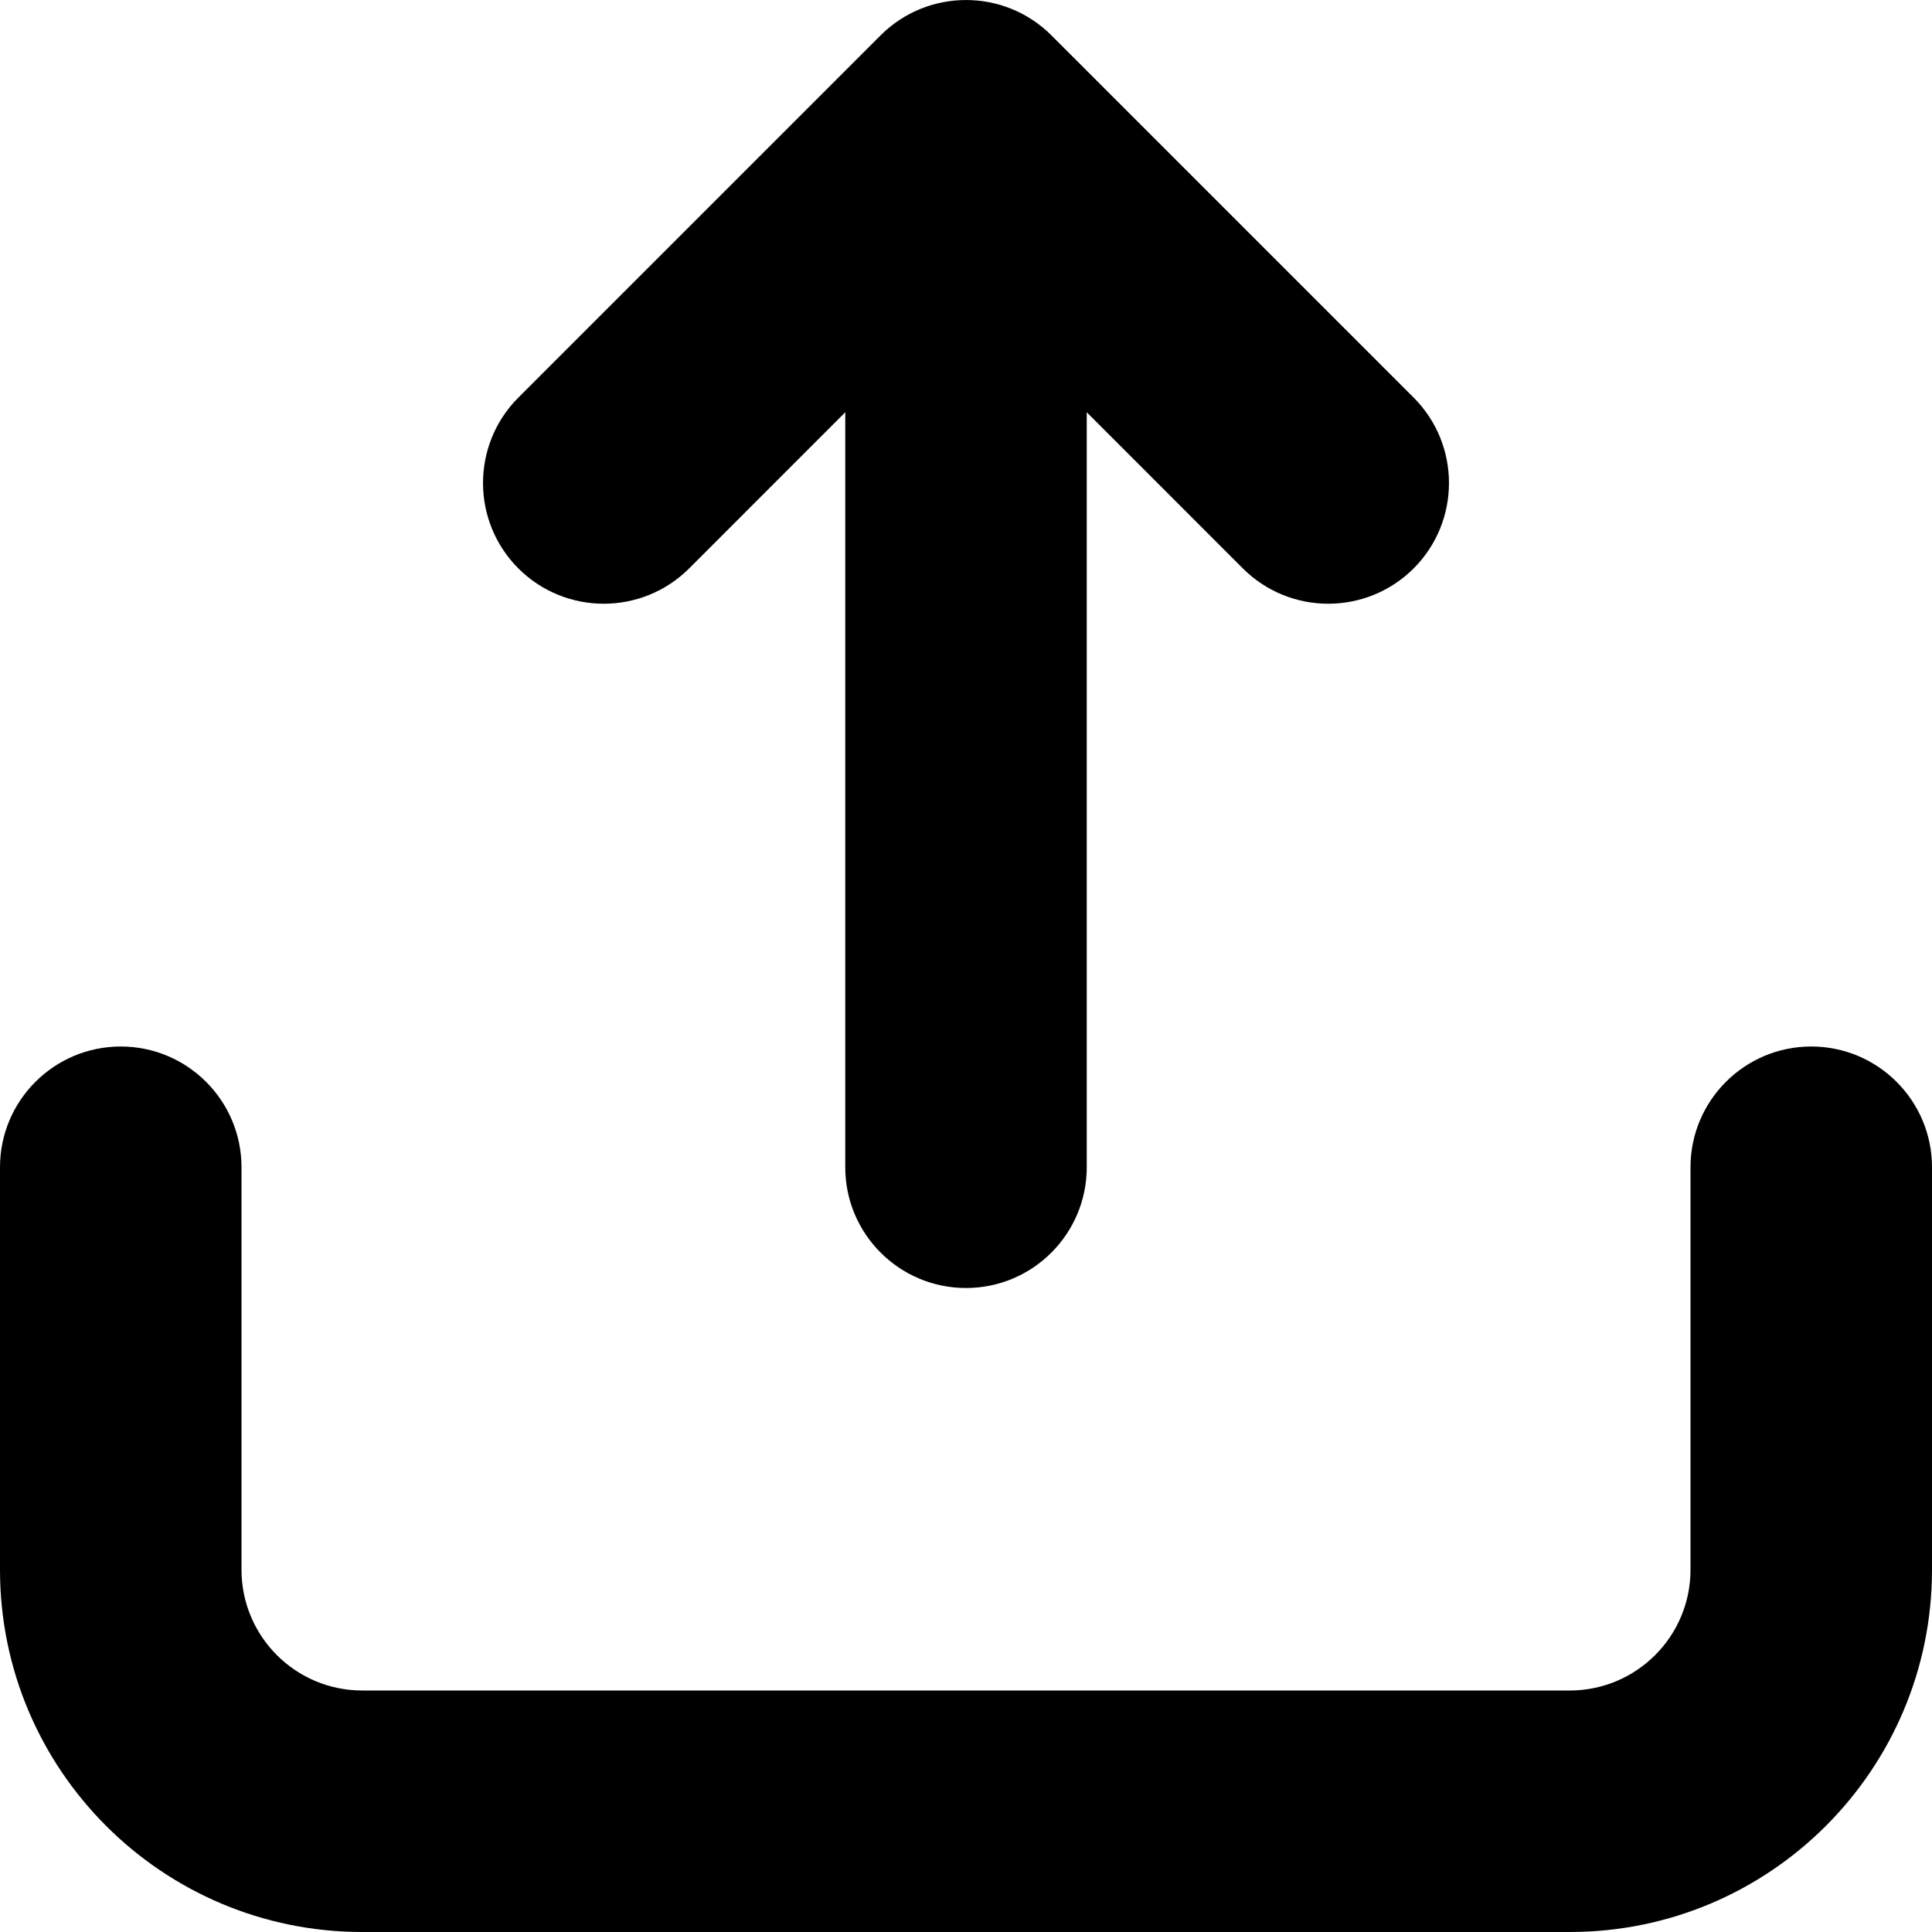 <svg xmlns="http://www.w3.org/2000/svg" width="24" height="24" fill="none" viewBox="0 0 24 24"><path fill="currentColor" fill-rule="evenodd" d="M1.5 13C2.328 13 3 13.672 3 14.5V19.5C3 20.328 3.672 21 4.5 21H19.5C20.328 21 21 20.328 21 19.5V14.5C21 13.672 21.672 13 22.5 13C23.328 13 24 13.672 24 14.5V19.5C24 21.985 21.985 24 19.5 24H4.5C2.015 24 0 21.985 0 19.5V14.5C0 13.672 0.672 13 1.5 13Z" clip-rule="evenodd"/><path fill="currentColor" fill-rule="evenodd" d="M12 16C12.828 16 13.5 15.328 13.5 14.5L13.5 2C13.5 1.172 12.828 0.5 12 0.5C11.172 0.5 10.5 1.172 10.5 2L10.5 14.5C10.5 15.328 11.172 16 12 16Z" clip-rule="evenodd"/><path fill="currentColor" fill-rule="evenodd" d="M17.561 7.061C18.146 6.475 18.146 5.525 17.561 4.939L13.061 0.439C12.475 -0.146 11.525 -0.146 10.939 0.439L6.439 4.939C5.854 5.525 5.854 6.475 6.439 7.061C7.025 7.646 7.975 7.646 8.561 7.061L12 3.621L15.439 7.061C16.025 7.646 16.975 7.646 17.561 7.061Z" clip-rule="evenodd"/></svg>